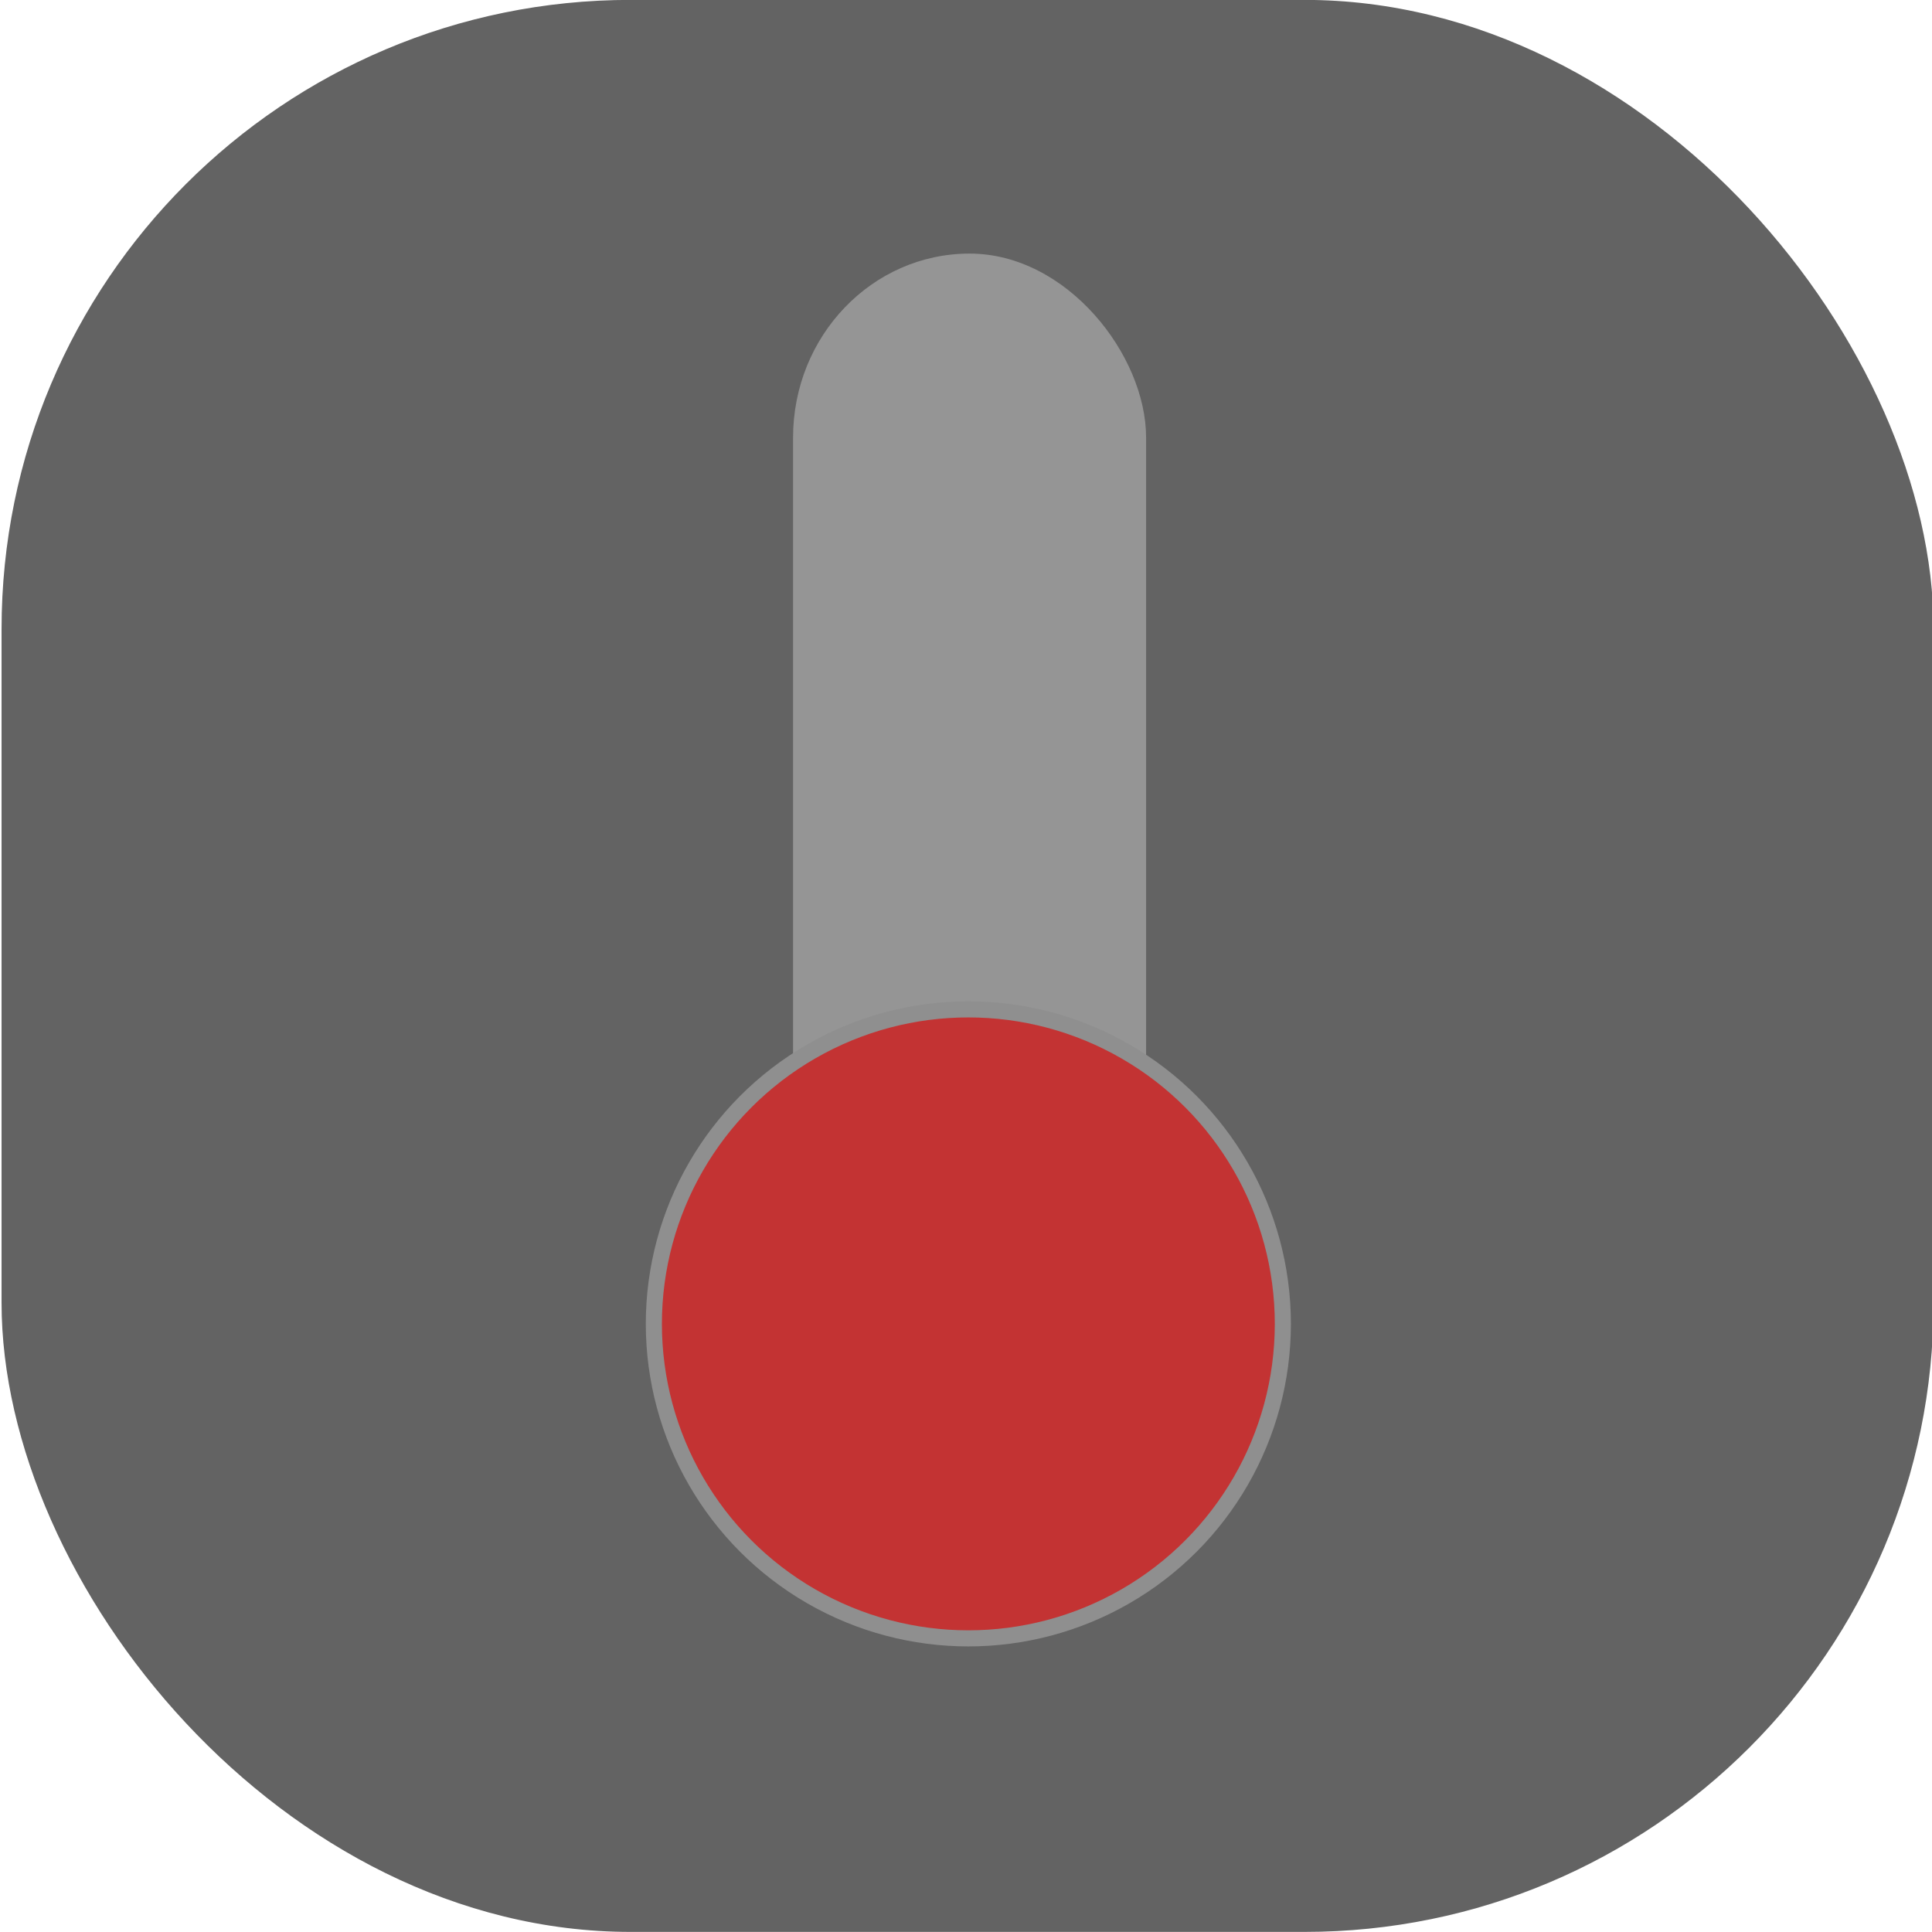 <?xml version="1.0" encoding="UTF-8" standalone="no"?>
<!-- Created with Inkscape (http://www.inkscape.org/) -->

<svg
   width="120"
   height="120"
   viewBox="0 0 120 120"
   version="1.1"
   id="svg1"
   inkscape:version="1.3.2 (091e20e, 2023-11-25, custom)"
   sodipodi:docname="gears2.svg"
   xmlns:inkscape="http://www.inkscape.org/namespaces/inkscape"
   xmlns:sodipodi="http://sodipodi.sourceforge.net/DTD/sodipodi-0.dtd"
   xmlns="http://www.w3.org/2000/svg"
   xmlns:svg="http://www.w3.org/2000/svg">
  <sodipodi:namedview
     id="namedview1"
     pagecolor="#505050"
     bordercolor="#eeeeee"
     borderopacity="1"
     inkscape:showpageshadow="0"
     inkscape:pageopacity="0"
     inkscape:pagecheckerboard="0"
     inkscape:deskcolor="#505050"
     inkscape:document-units="px"
     inkscape:zoom="6.4759196"
     inkscape:cx="51.652896"
     inkscape:cy="64.932863"
     inkscape:window-width="2560"
     inkscape:window-height="1334"
     inkscape:window-x="-11"
     inkscape:window-y="-11"
     inkscape:window-maximized="1"
     inkscape:current-layer="layer1" />
  <defs
     id="defs1" />
  <g
     inkscape:label="Capa 1"
     inkscape:groupmode="layer"
     id="layer1">
    <rect
       style="fill:#636363;fill-opacity:1;stroke:none;stroke-width:1.314"
       id="rect1"
       width="120"
       height="120"
       x="0.097"
       y="-0.006"
       ry="39.074" />
    <rect
       style="fill:#959595"
       id="rect2"
       width="21.927"
       height="83.695"
       x="49.259"
       y="15.751"
       ry="11.427" />
    <circle
       style="fill:#c33333;fill-opacity:1;stroke:#8f8f8f;stroke-opacity:1"
       id="path3"
       cx="60.146"
       cy="82.228"
       r="19.534" />
  </g>
</svg>

